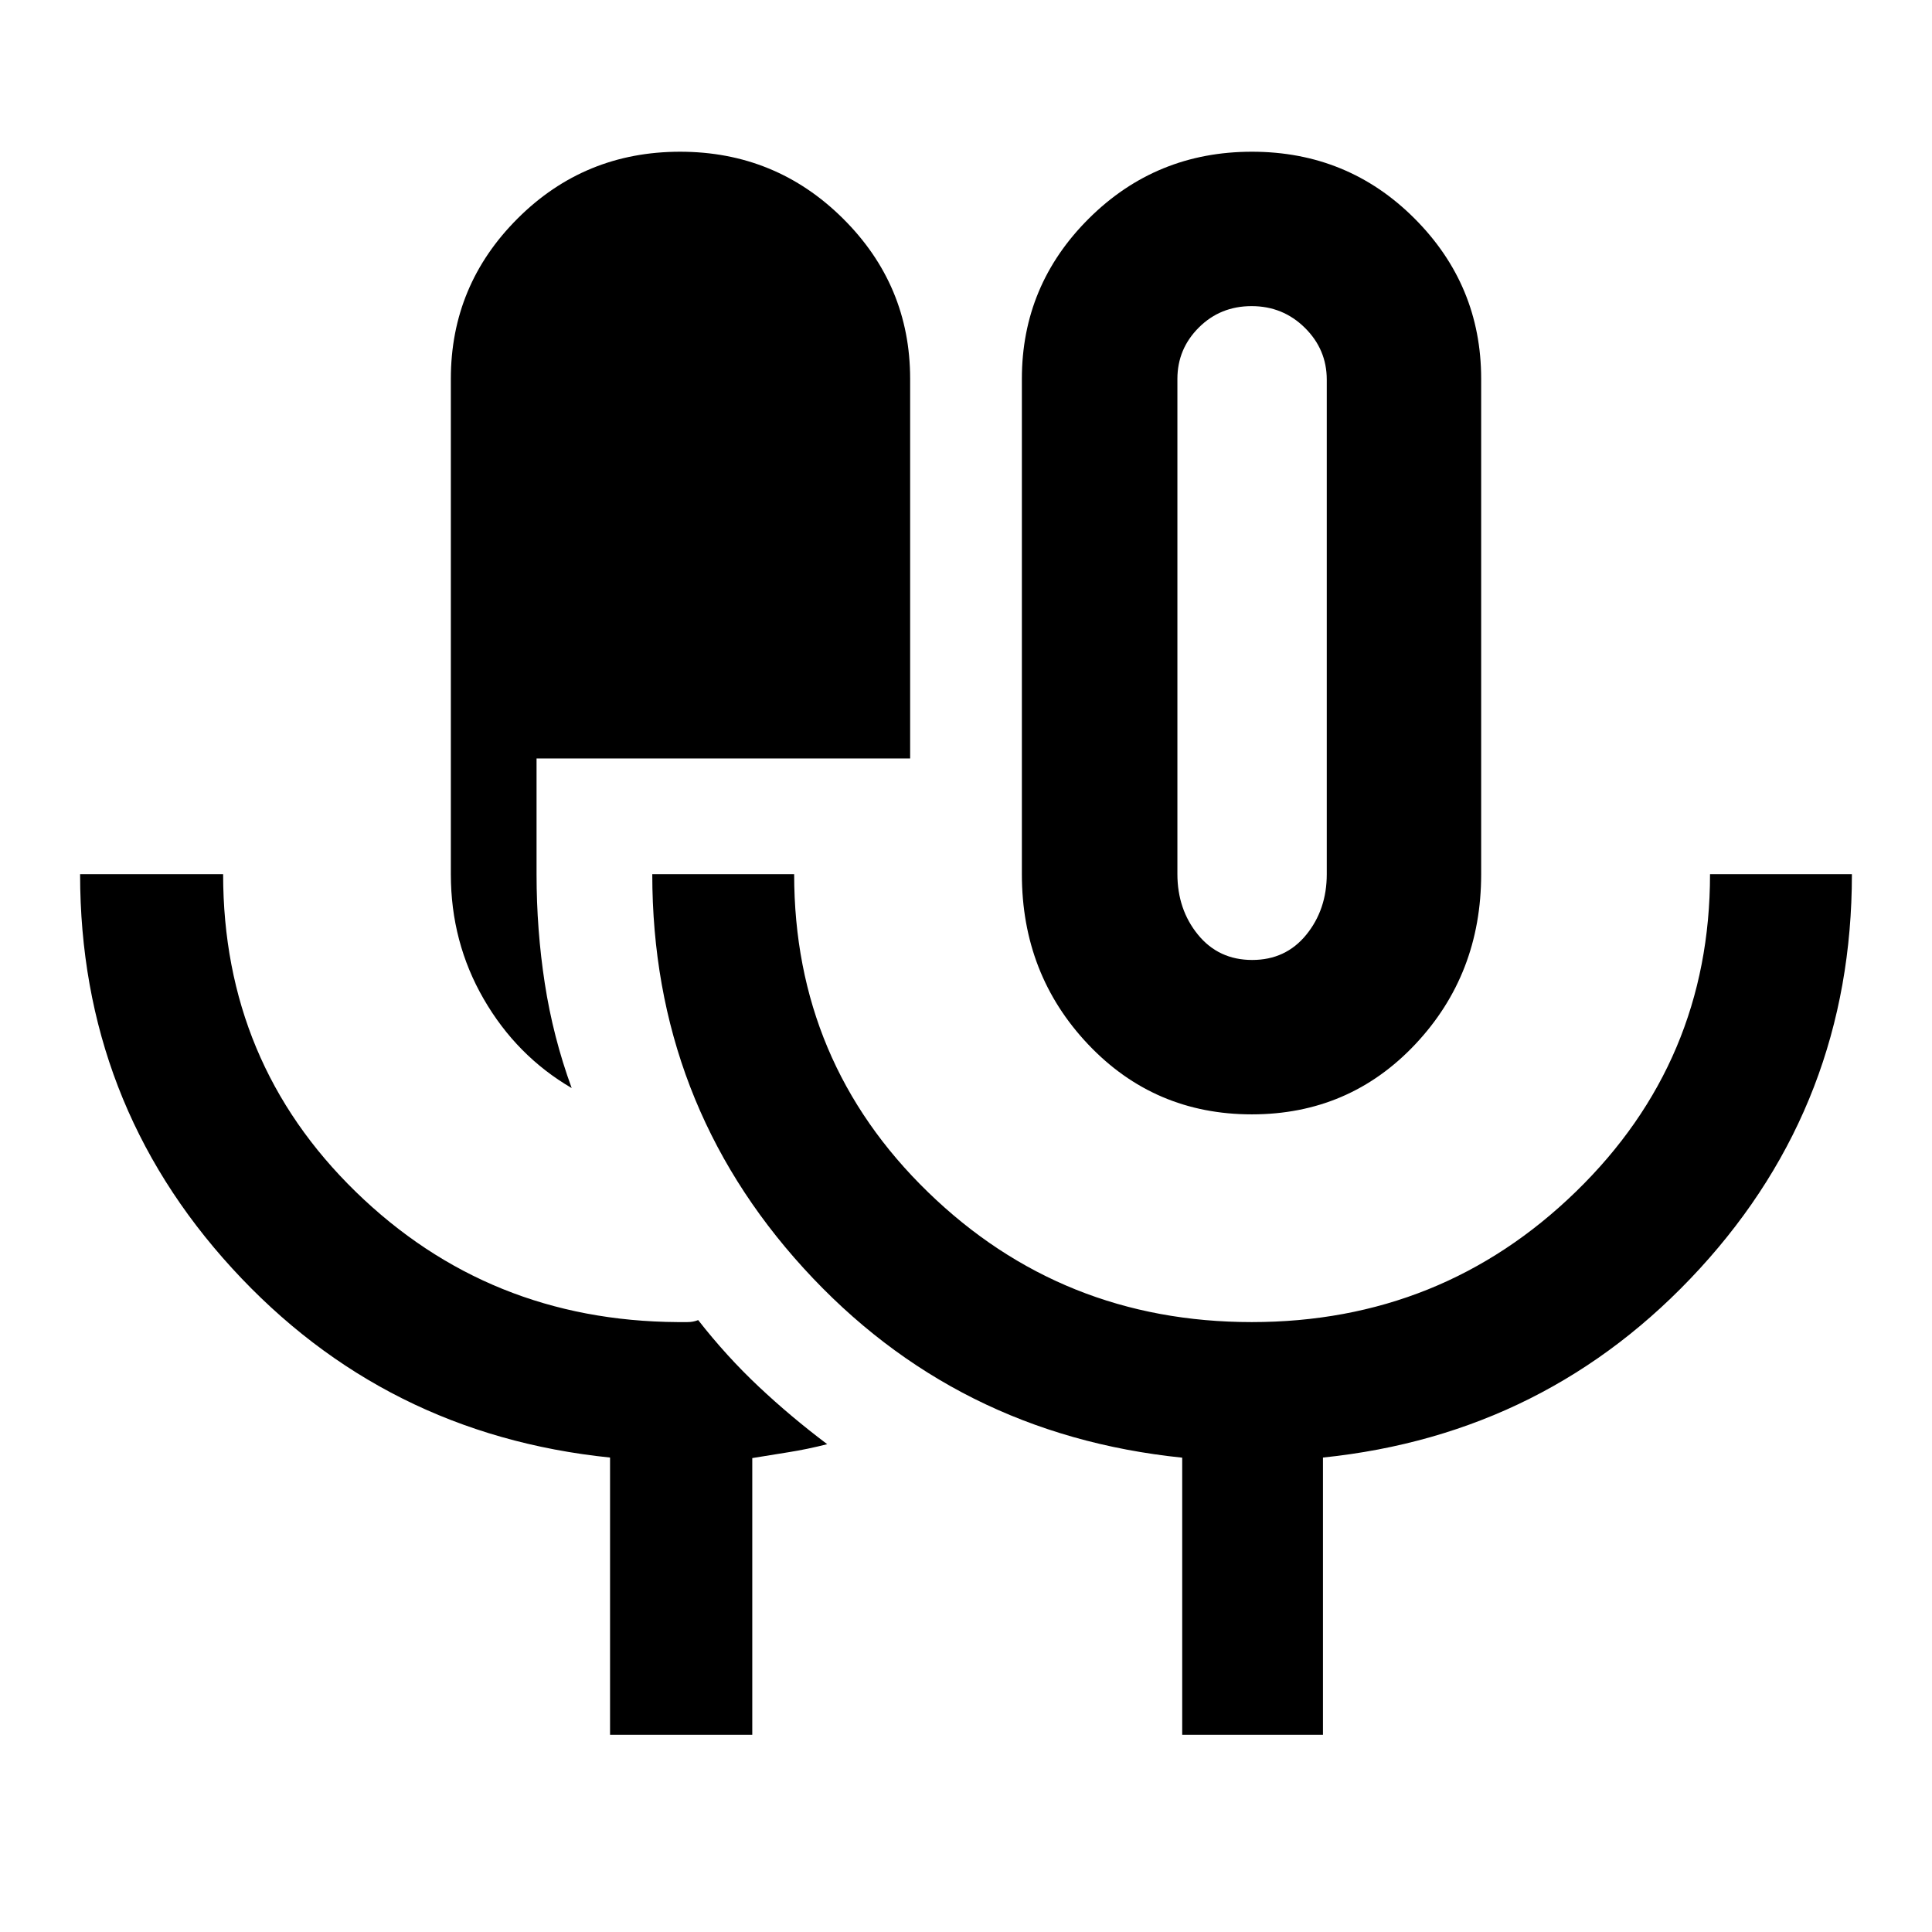 <svg xmlns="http://www.w3.org/2000/svg" height="48" viewBox="0 -960 960 960" width="48"><path d="M303.13-98v-137.75q-112.35-11.57-187.84-94.09Q39.8-412.36 39.8-525.61h71.07q0 93.59 65.89 157.78 65.89 64.2 159.96 64.77h4.85q2.92 0 5.35-1 14.08 18.02 30.06 33.04 15.98 15.03 34.06 28.63-9.9 2.51-19.13 3.97-9.23 1.45-18.11 2.93V-98h-70.67Zm-19.07-321.35q-27.37-15.98-43.7-44.23-16.34-28.25-16.34-62.03v-246.17q0-46.54 33.22-79.69 33.22-33.14 80.68-33.14 47.46 0 80.89 33.14 33.43 33.15 33.43 79.69v188.67H266.61v57.5q0 27.71 4.1 54.29 4.09 26.58 13.35 51.97Zm337.96 13.07q-48.4 0-81.33-34.78-32.93-34.79-32.93-84.55v-246.17q0-46.54 33.34-79.69 33.34-33.14 80.96-33.14 47.63 0 80.77 33.14 33.15 33.15 33.15 79.69v246.17q0 49.76-32.78 84.55-32.78 34.78-81.18 34.78ZM587.43-98v-137.69q-112.91-11.63-188.12-94.15-75.2-82.52-75.2-195.77h70.5q0 93.39 66.51 157.97T622-303.06q94.36 0 161.03-64.78t66.67-157.77h70.5q0 113.48-75.49 195.88-75.49 82.41-187.34 93.98V-98h-69.94Zm34.78-385q16.66 0 26.86-12.52 10.19-12.53 10.19-30.09v-245.76q0-14.99-10.89-25.76-10.9-10.76-26.45-10.76-15.55 0-26.21 10.62-10.67 10.62-10.67 25.56v245.97q0 17.69 10.26 30.22Q605.55-483 622.21-483Zm-.06-163.48Z"/></svg>